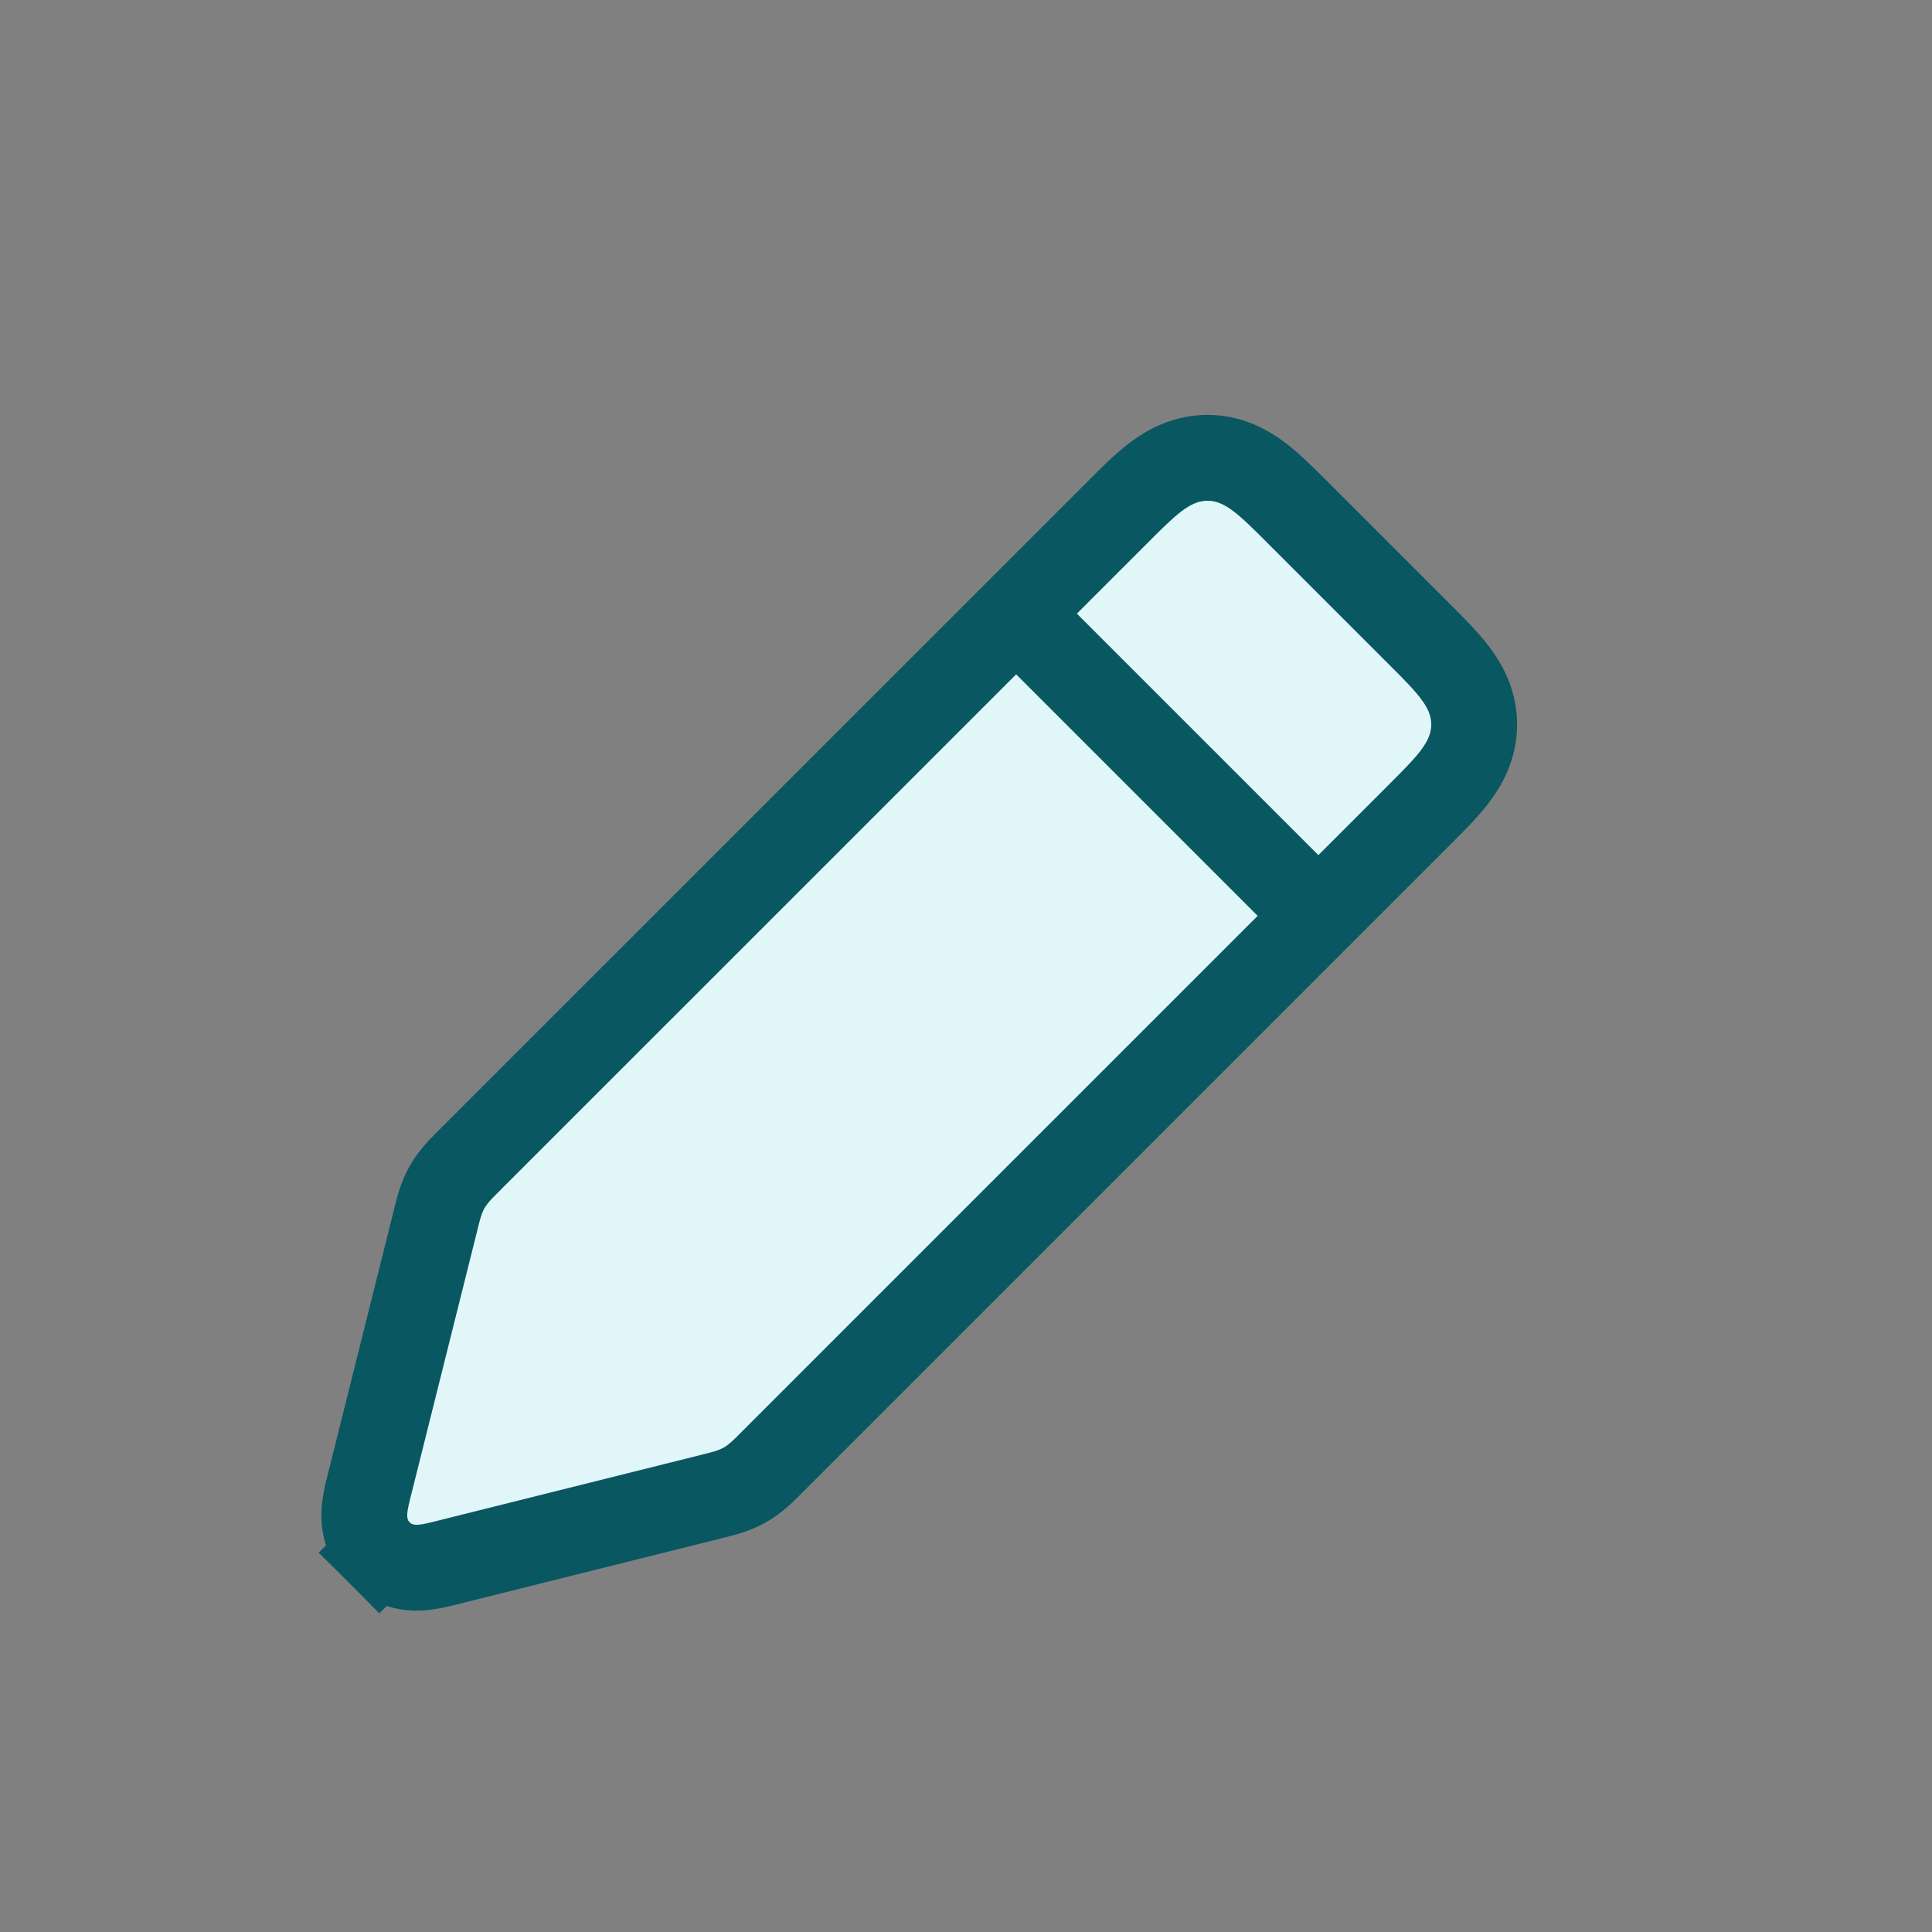 <svg width="45" height="45" viewBox="0 0 45 45" fill="none" xmlns="http://www.w3.org/2000/svg">
<rect x="0" y="0" width="45" height="45" fill="#808080" stroke="none"/>
<path d="M23.438 14.062L10.741 26.759C10.528 26.972 10.422 27.078 10.352 27.209C10.282 27.339 10.253 27.487 10.194 27.781L8.585 35.827C8.518 36.16 8.485 36.326 8.579 36.421C8.674 36.515 8.84 36.482 9.173 36.415L17.219 34.806L17.219 34.806C17.513 34.747 17.661 34.718 17.791 34.648C17.922 34.578 18.028 34.472 18.241 34.259L18.241 34.259L30.938 21.562L23.438 14.062Z" fill="#E1F6F9"/>
<path d="M26.004 11.957L10.945 27.015L10.945 27.015L10.935 27.026L10.935 27.026C10.921 27.039 10.908 27.053 10.894 27.066C10.742 27.218 10.549 27.409 10.413 27.651C10.276 27.893 10.211 28.156 10.159 28.365C10.155 28.384 10.15 28.402 10.146 28.42L8.607 34.574C8.604 34.585 8.601 34.597 8.598 34.609C8.561 34.755 8.51 34.958 8.493 35.138C8.473 35.345 8.466 35.797 8.835 36.165L9.542 35.458L8.835 36.165C9.203 36.534 9.655 36.527 9.862 36.507C10.042 36.49 10.245 36.439 10.391 36.402C10.403 36.399 10.415 36.396 10.426 36.393L16.58 34.855C16.598 34.85 16.616 34.846 16.635 34.841C16.844 34.789 17.107 34.724 17.349 34.587C17.591 34.45 17.782 34.258 17.934 34.106C17.947 34.092 17.961 34.078 17.974 34.065L33.043 18.996L33.081 18.958C33.381 18.658 33.673 18.367 33.881 18.094C34.115 17.787 34.336 17.389 34.336 16.875C34.336 16.361 34.115 15.963 33.881 15.656C33.673 15.383 33.381 15.092 33.081 14.792L33.043 14.754L30.246 11.957L30.208 11.919C29.908 11.619 29.617 11.327 29.344 11.119C29.037 10.885 28.639 10.664 28.125 10.664C27.611 10.664 27.213 10.885 26.906 11.119C26.633 11.327 26.342 11.619 26.042 11.919L26.004 11.957Z" fill="#E1F6F9" stroke="#095761" stroke-width="2"/>
<path d="M23.438 14.062L30.938 21.562" stroke="#095761" stroke-width="2"/>
</svg>

